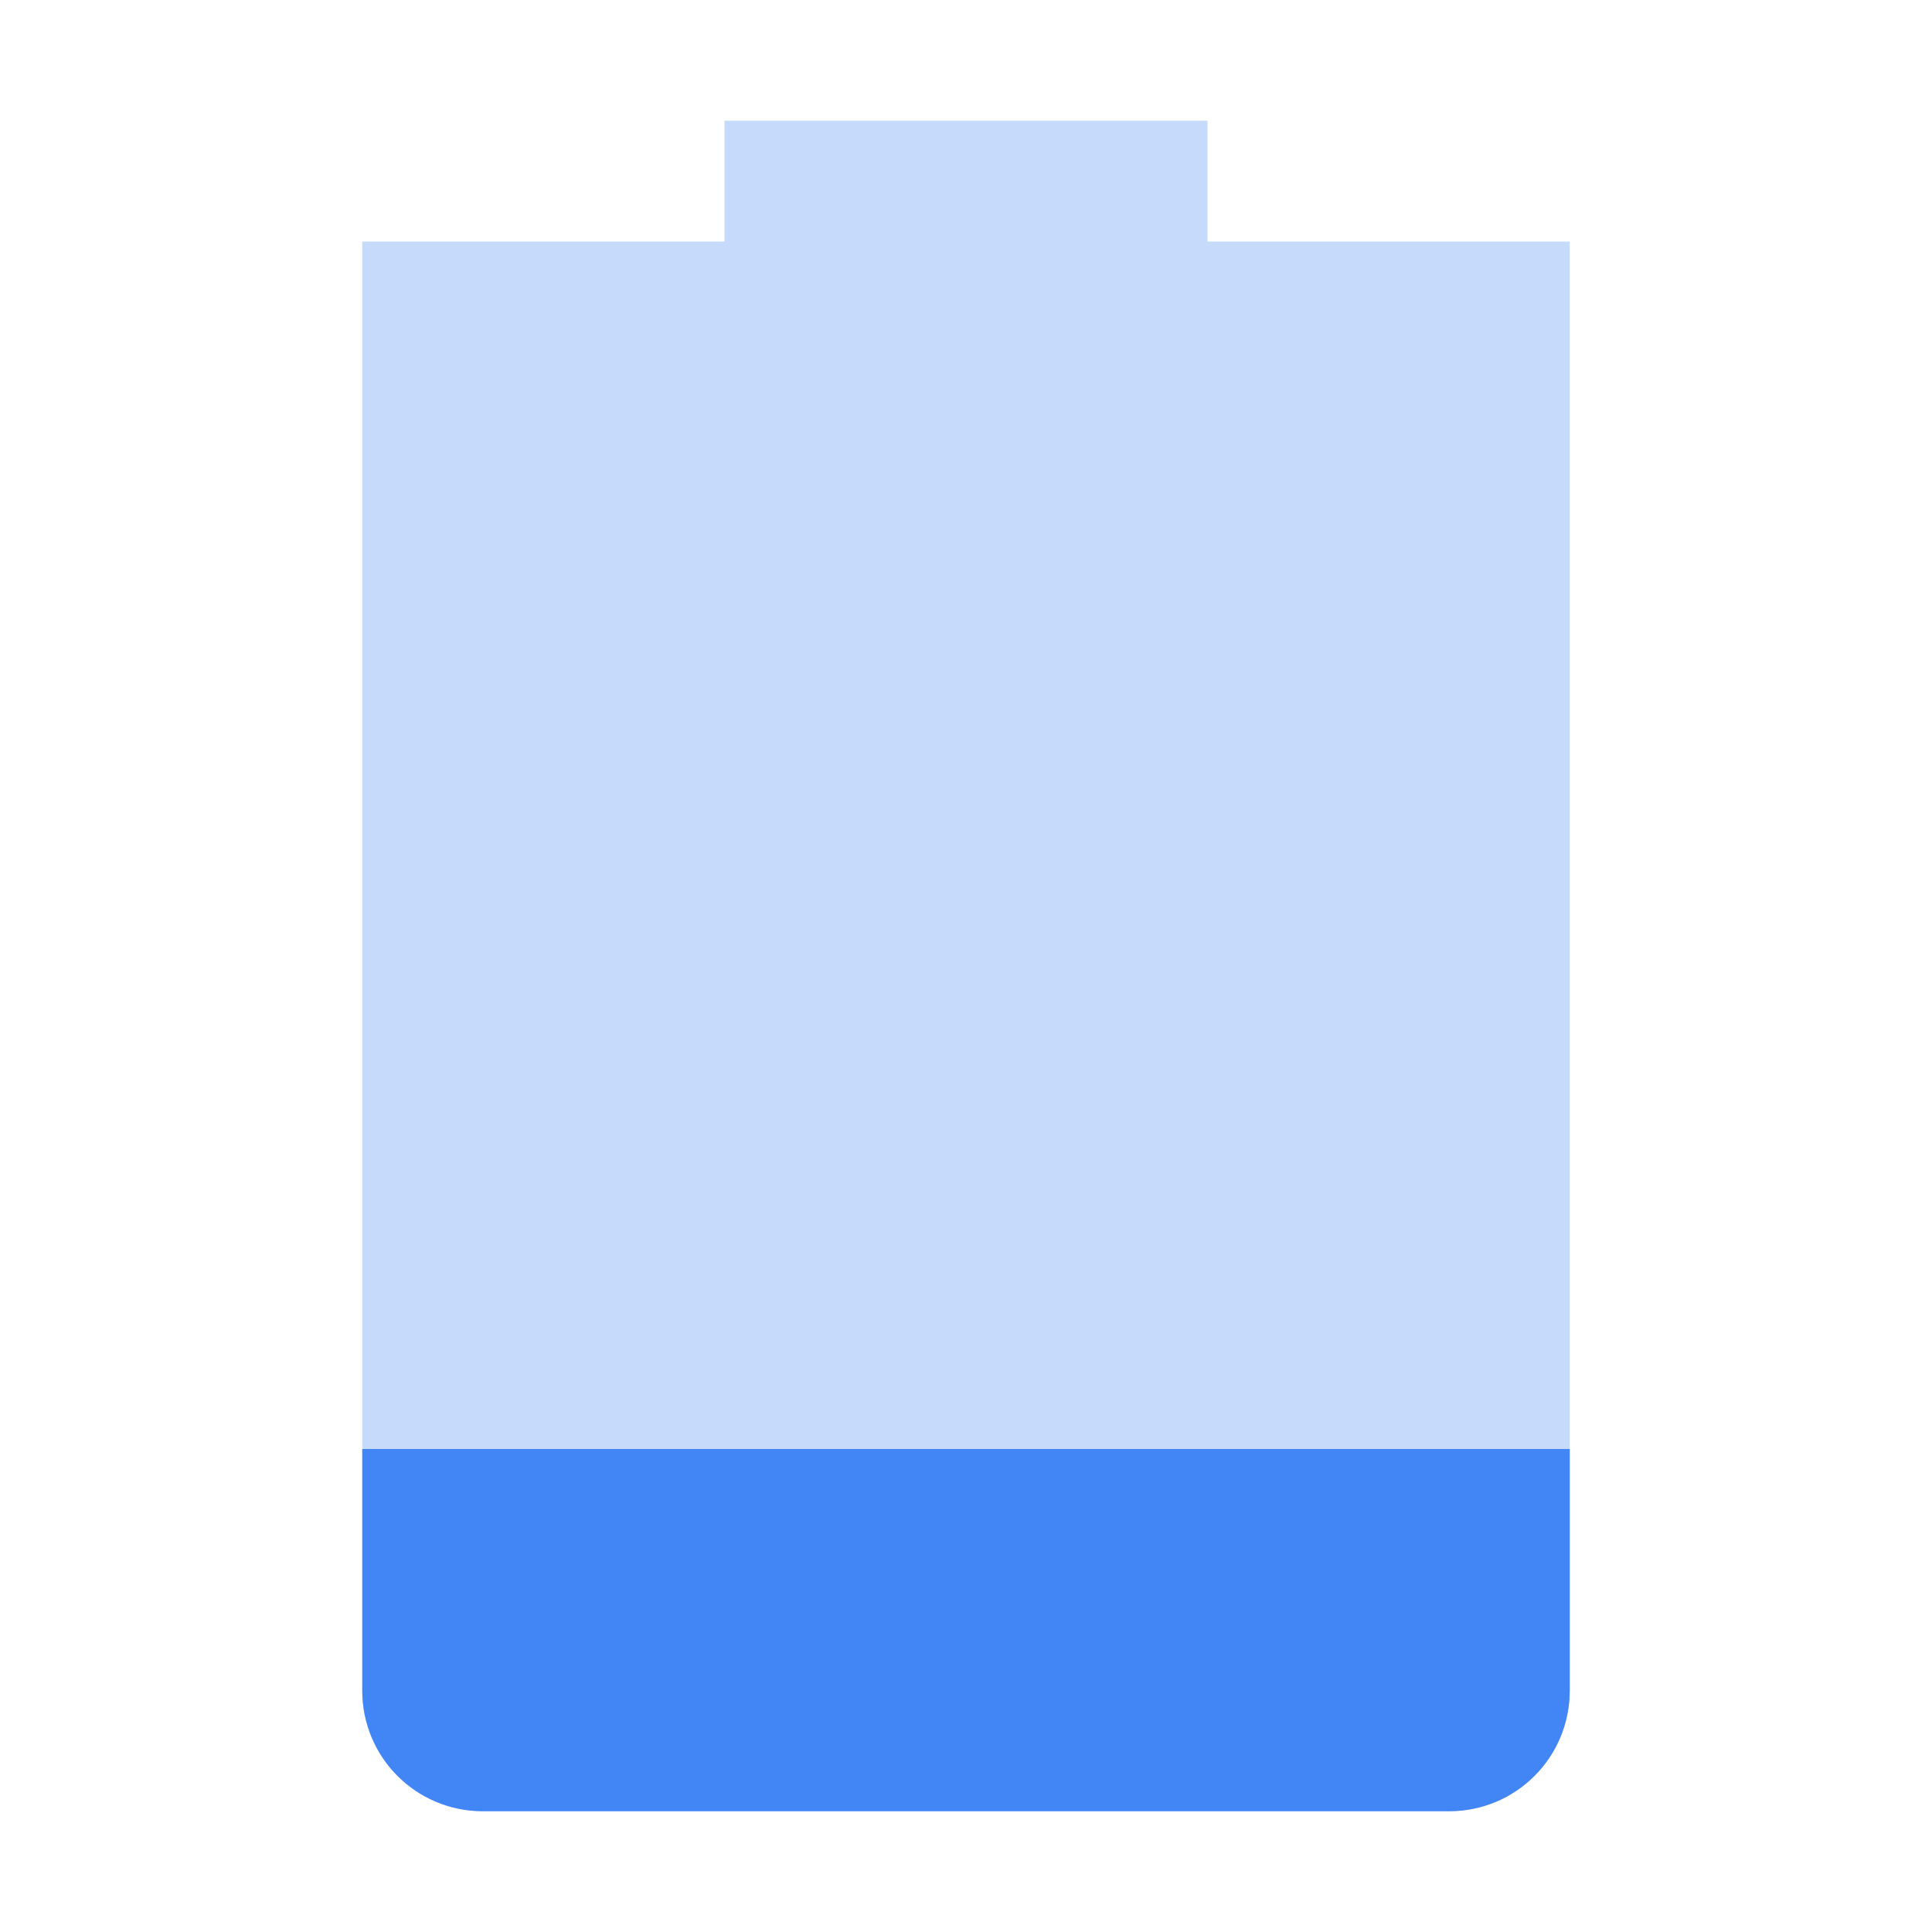 <svg height="16" width="16" xmlns="http://www.w3.org/2000/svg">
  <g fill="#4285f4">
    <path d="m6 1v1h-3v12c0 .554.446 1 1 1h8c.554 0 1-.446 1-1v-12h-3v-1z" opacity=".3"/>
    <path d="m3 12v2c0 .554.446 1 1 1h8c.554 0 1-.446 1-1v-2z"/>
  </g>
</svg>
